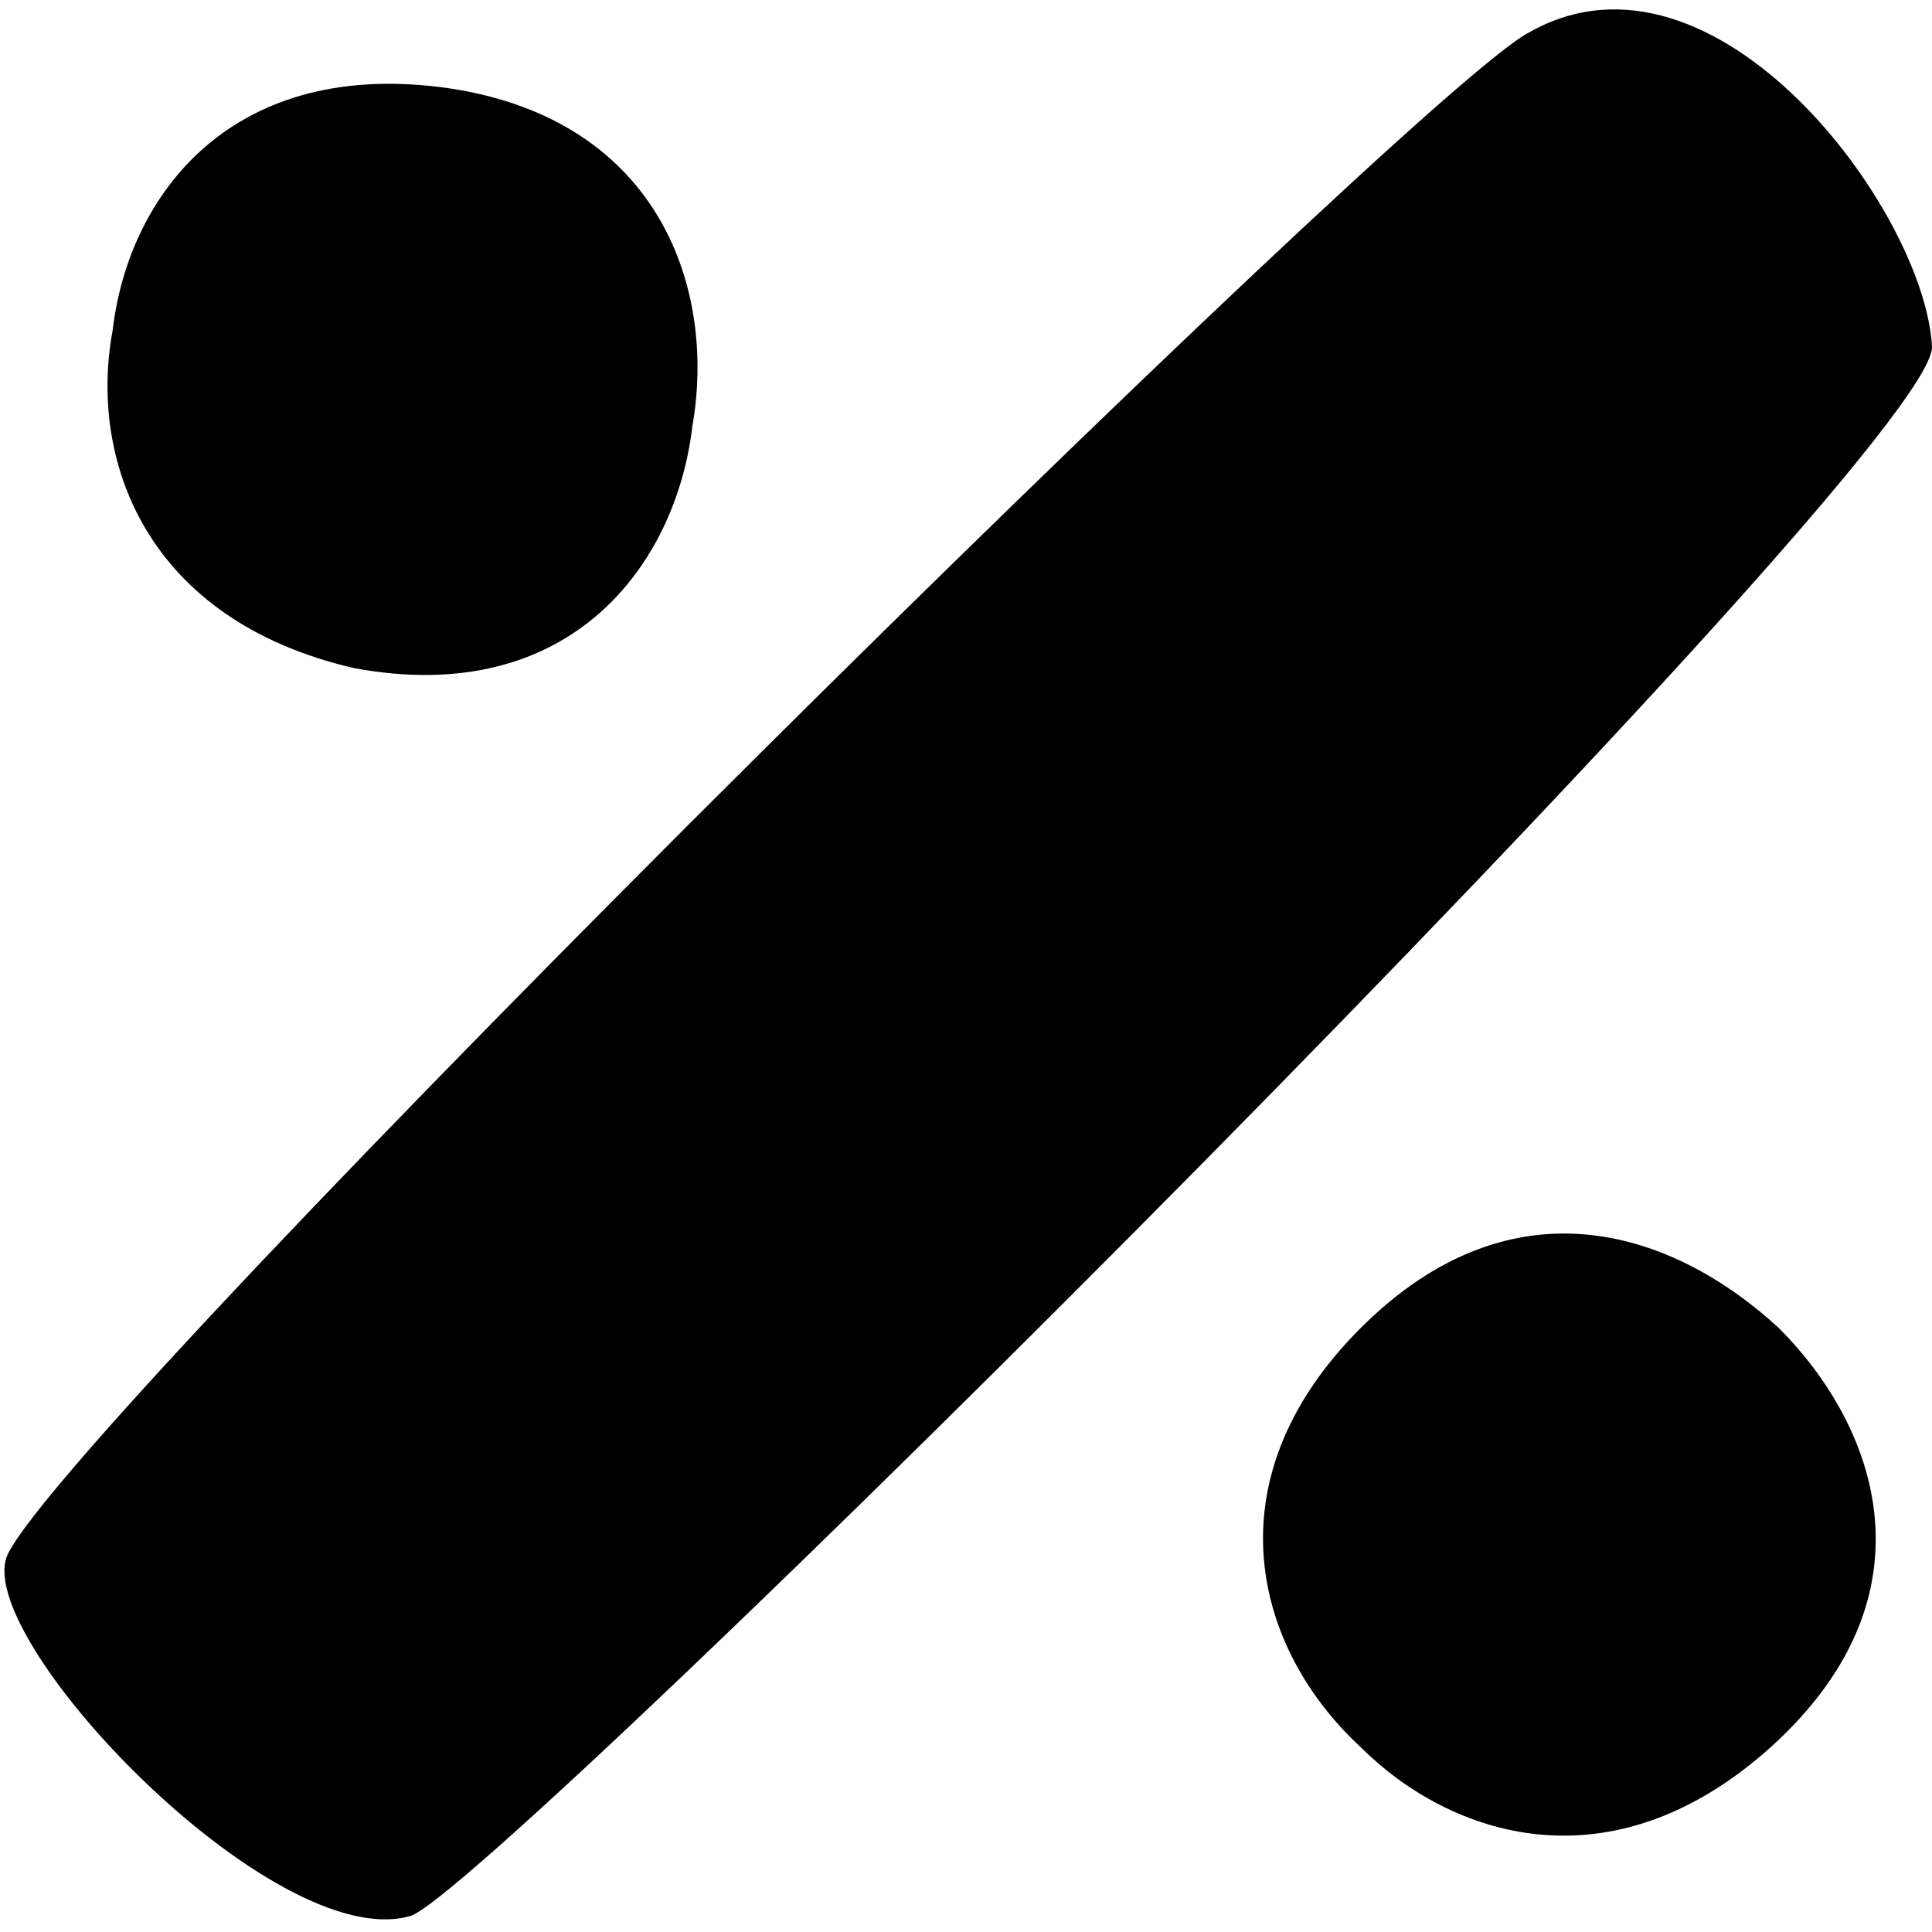 <svg width="24" height="24" viewBox="0 0 24 24" fill="none" xmlns="http://www.w3.org/2000/svg">
<g clip-path="url(#clip0)">
<path d="M19 0.4C17.6 1.1 1 17.5 0.1 19.3C-0.4 20.3 3.4 24.3 5.1 23.8C6.1 23.5 24.1 5.6 24 4.3C23.9 2.6 21.3 -0.9 19 0.4ZM8.6 5.3C8.9 3.6 8.2 1.5 5.6 1.1C2.9 0.7 1.6 2.4 1.4 4.1C1.1 5.7 1.8 7.7 4.4 8.3C7.1 8.8 8.4 7 8.6 5.3ZM16.9 16.5C15 18.401 15.6 20.5 16.9 21.701C18 22.8 20 23.5 22 21.701C24.1 19.8 23.3 17.701 22.1 16.5C20.8 15.3 18.8 14.601 16.9 16.5Z" fill="black"/>
</g>
<defs>
<clipPath id="clip0">
<rect width="24" height="24" fill="white"/>
</clipPath>
</defs>
</svg>
